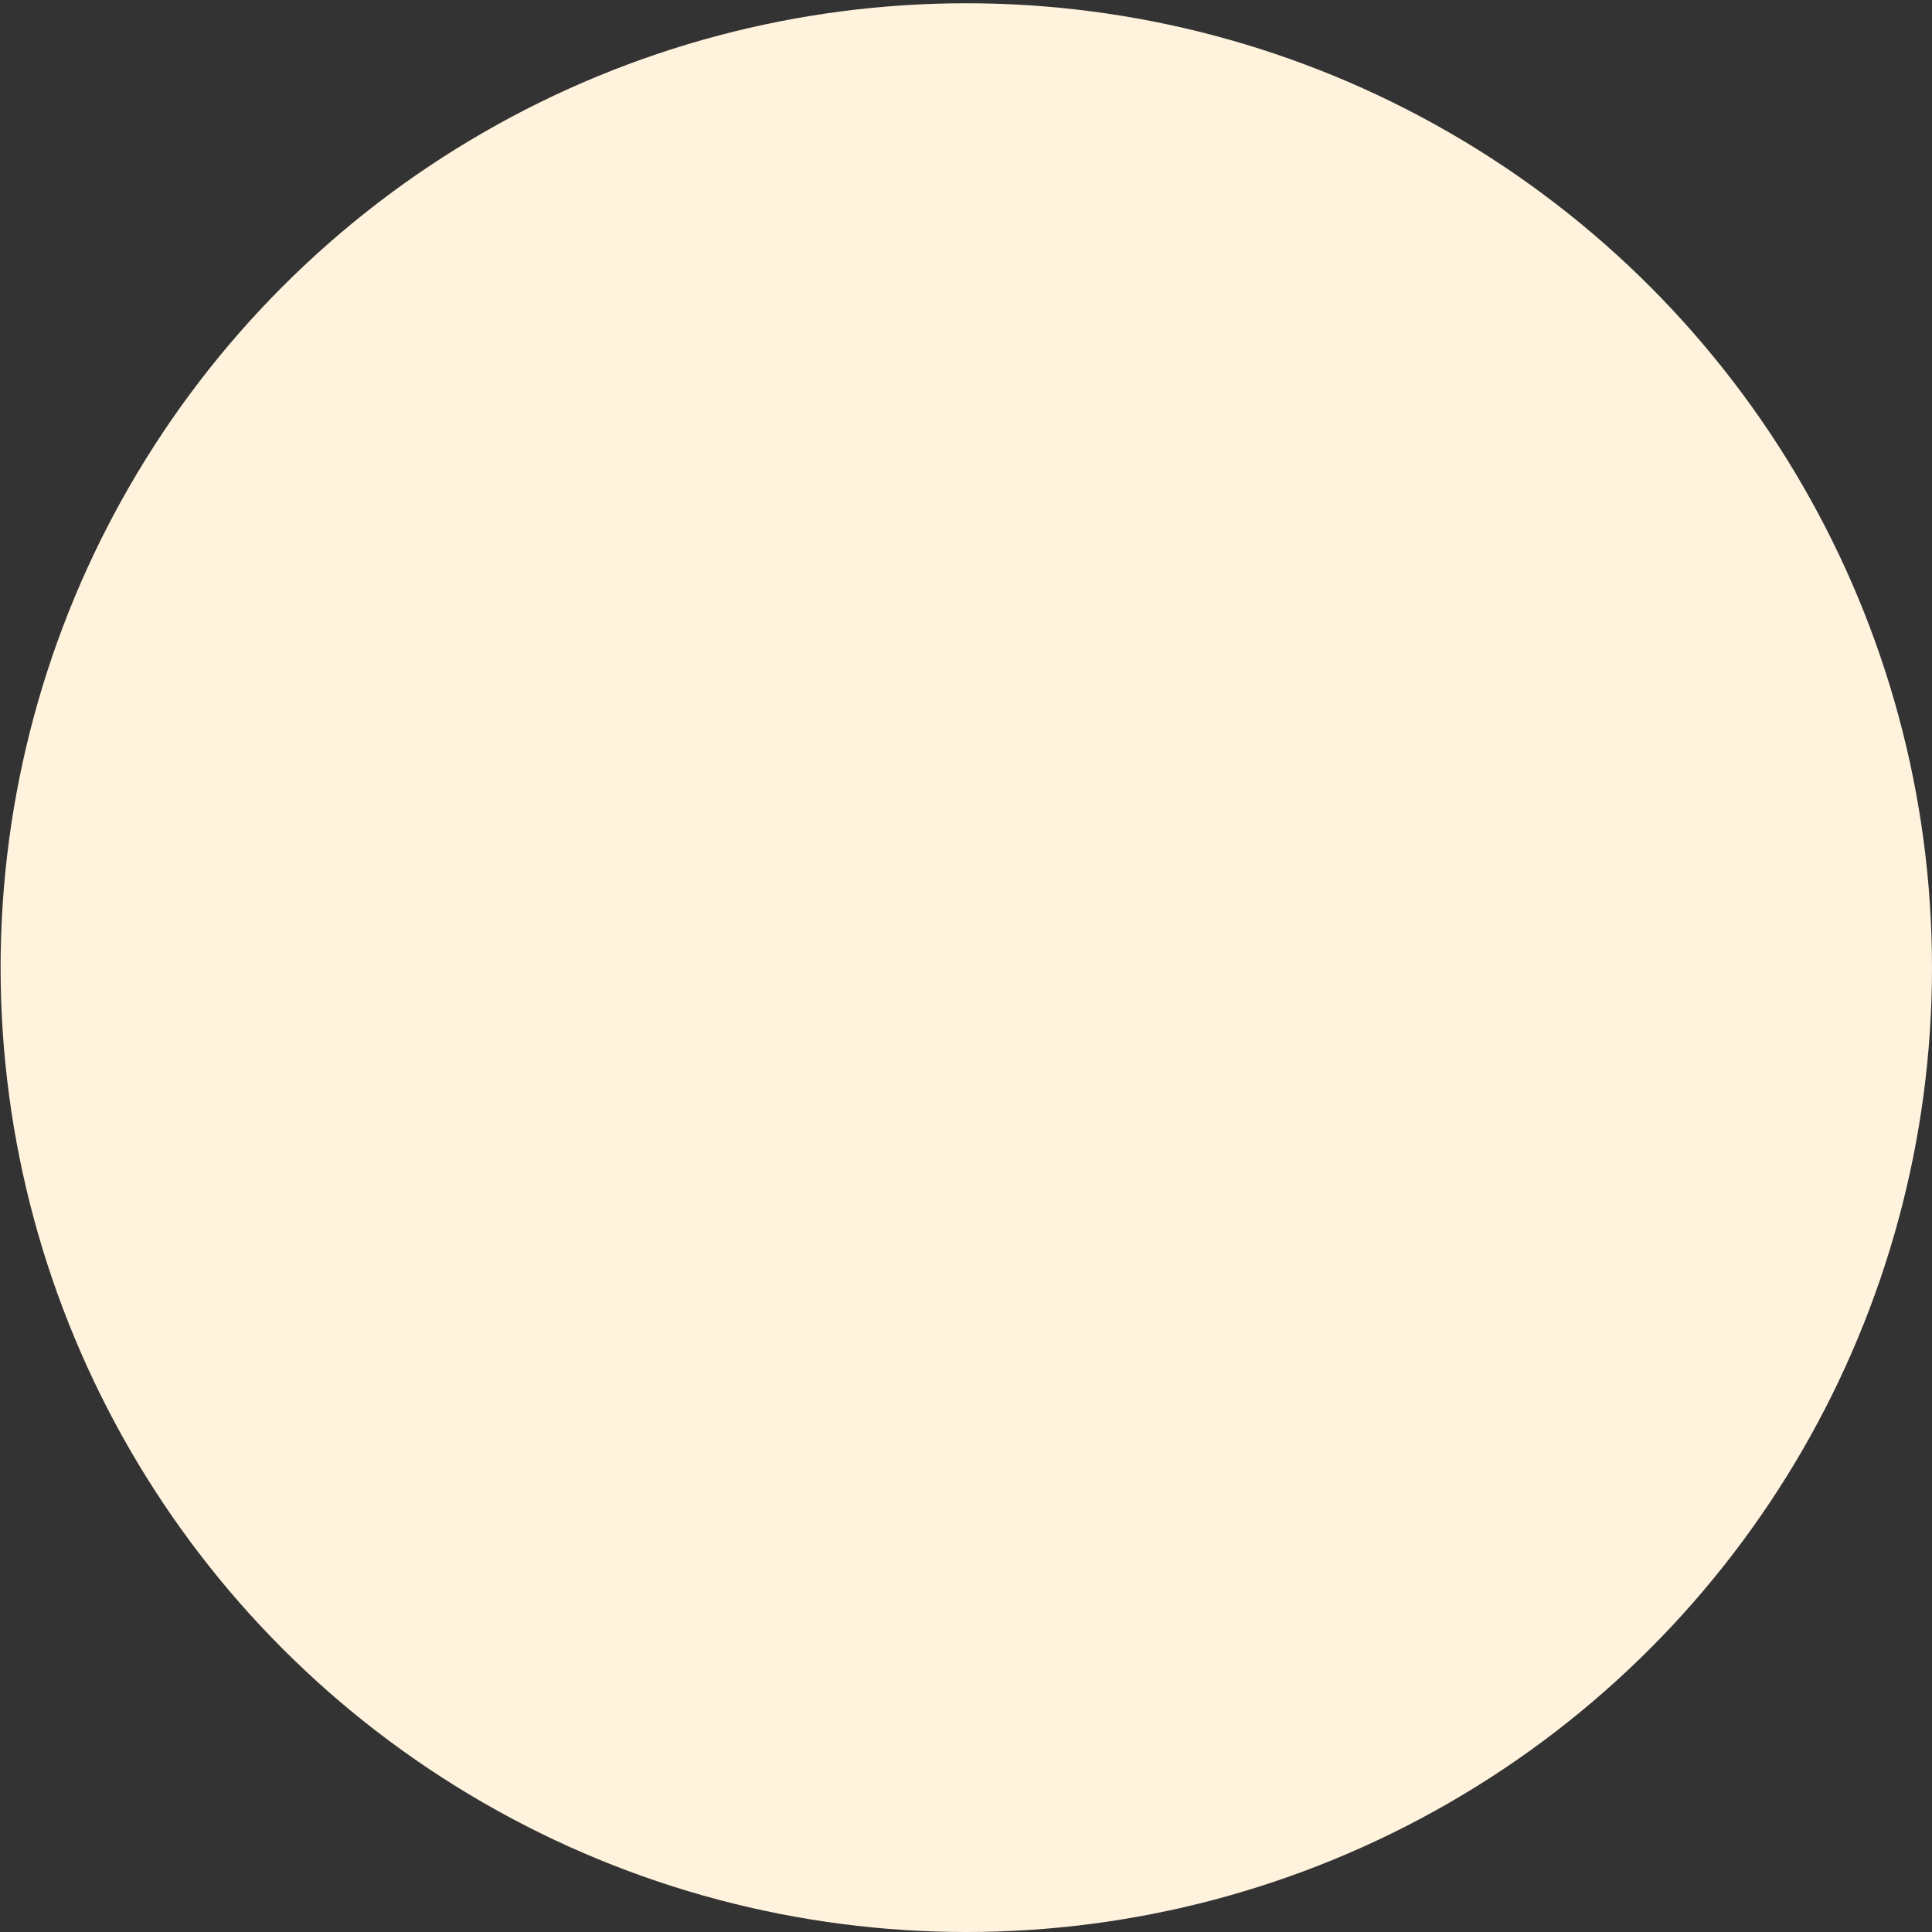 <svg width="407" height="407" viewBox="0 0 407 407" fill="none" xmlns="http://www.w3.org/2000/svg">
<rect x="0" y="0" width="407" height="407" fill="#333333" stroke="none"/>
<ellipse cx="203.562" cy="203.844" rx="203.437" ry="203.157" fill="#FFF3DD"/>
</svg>
